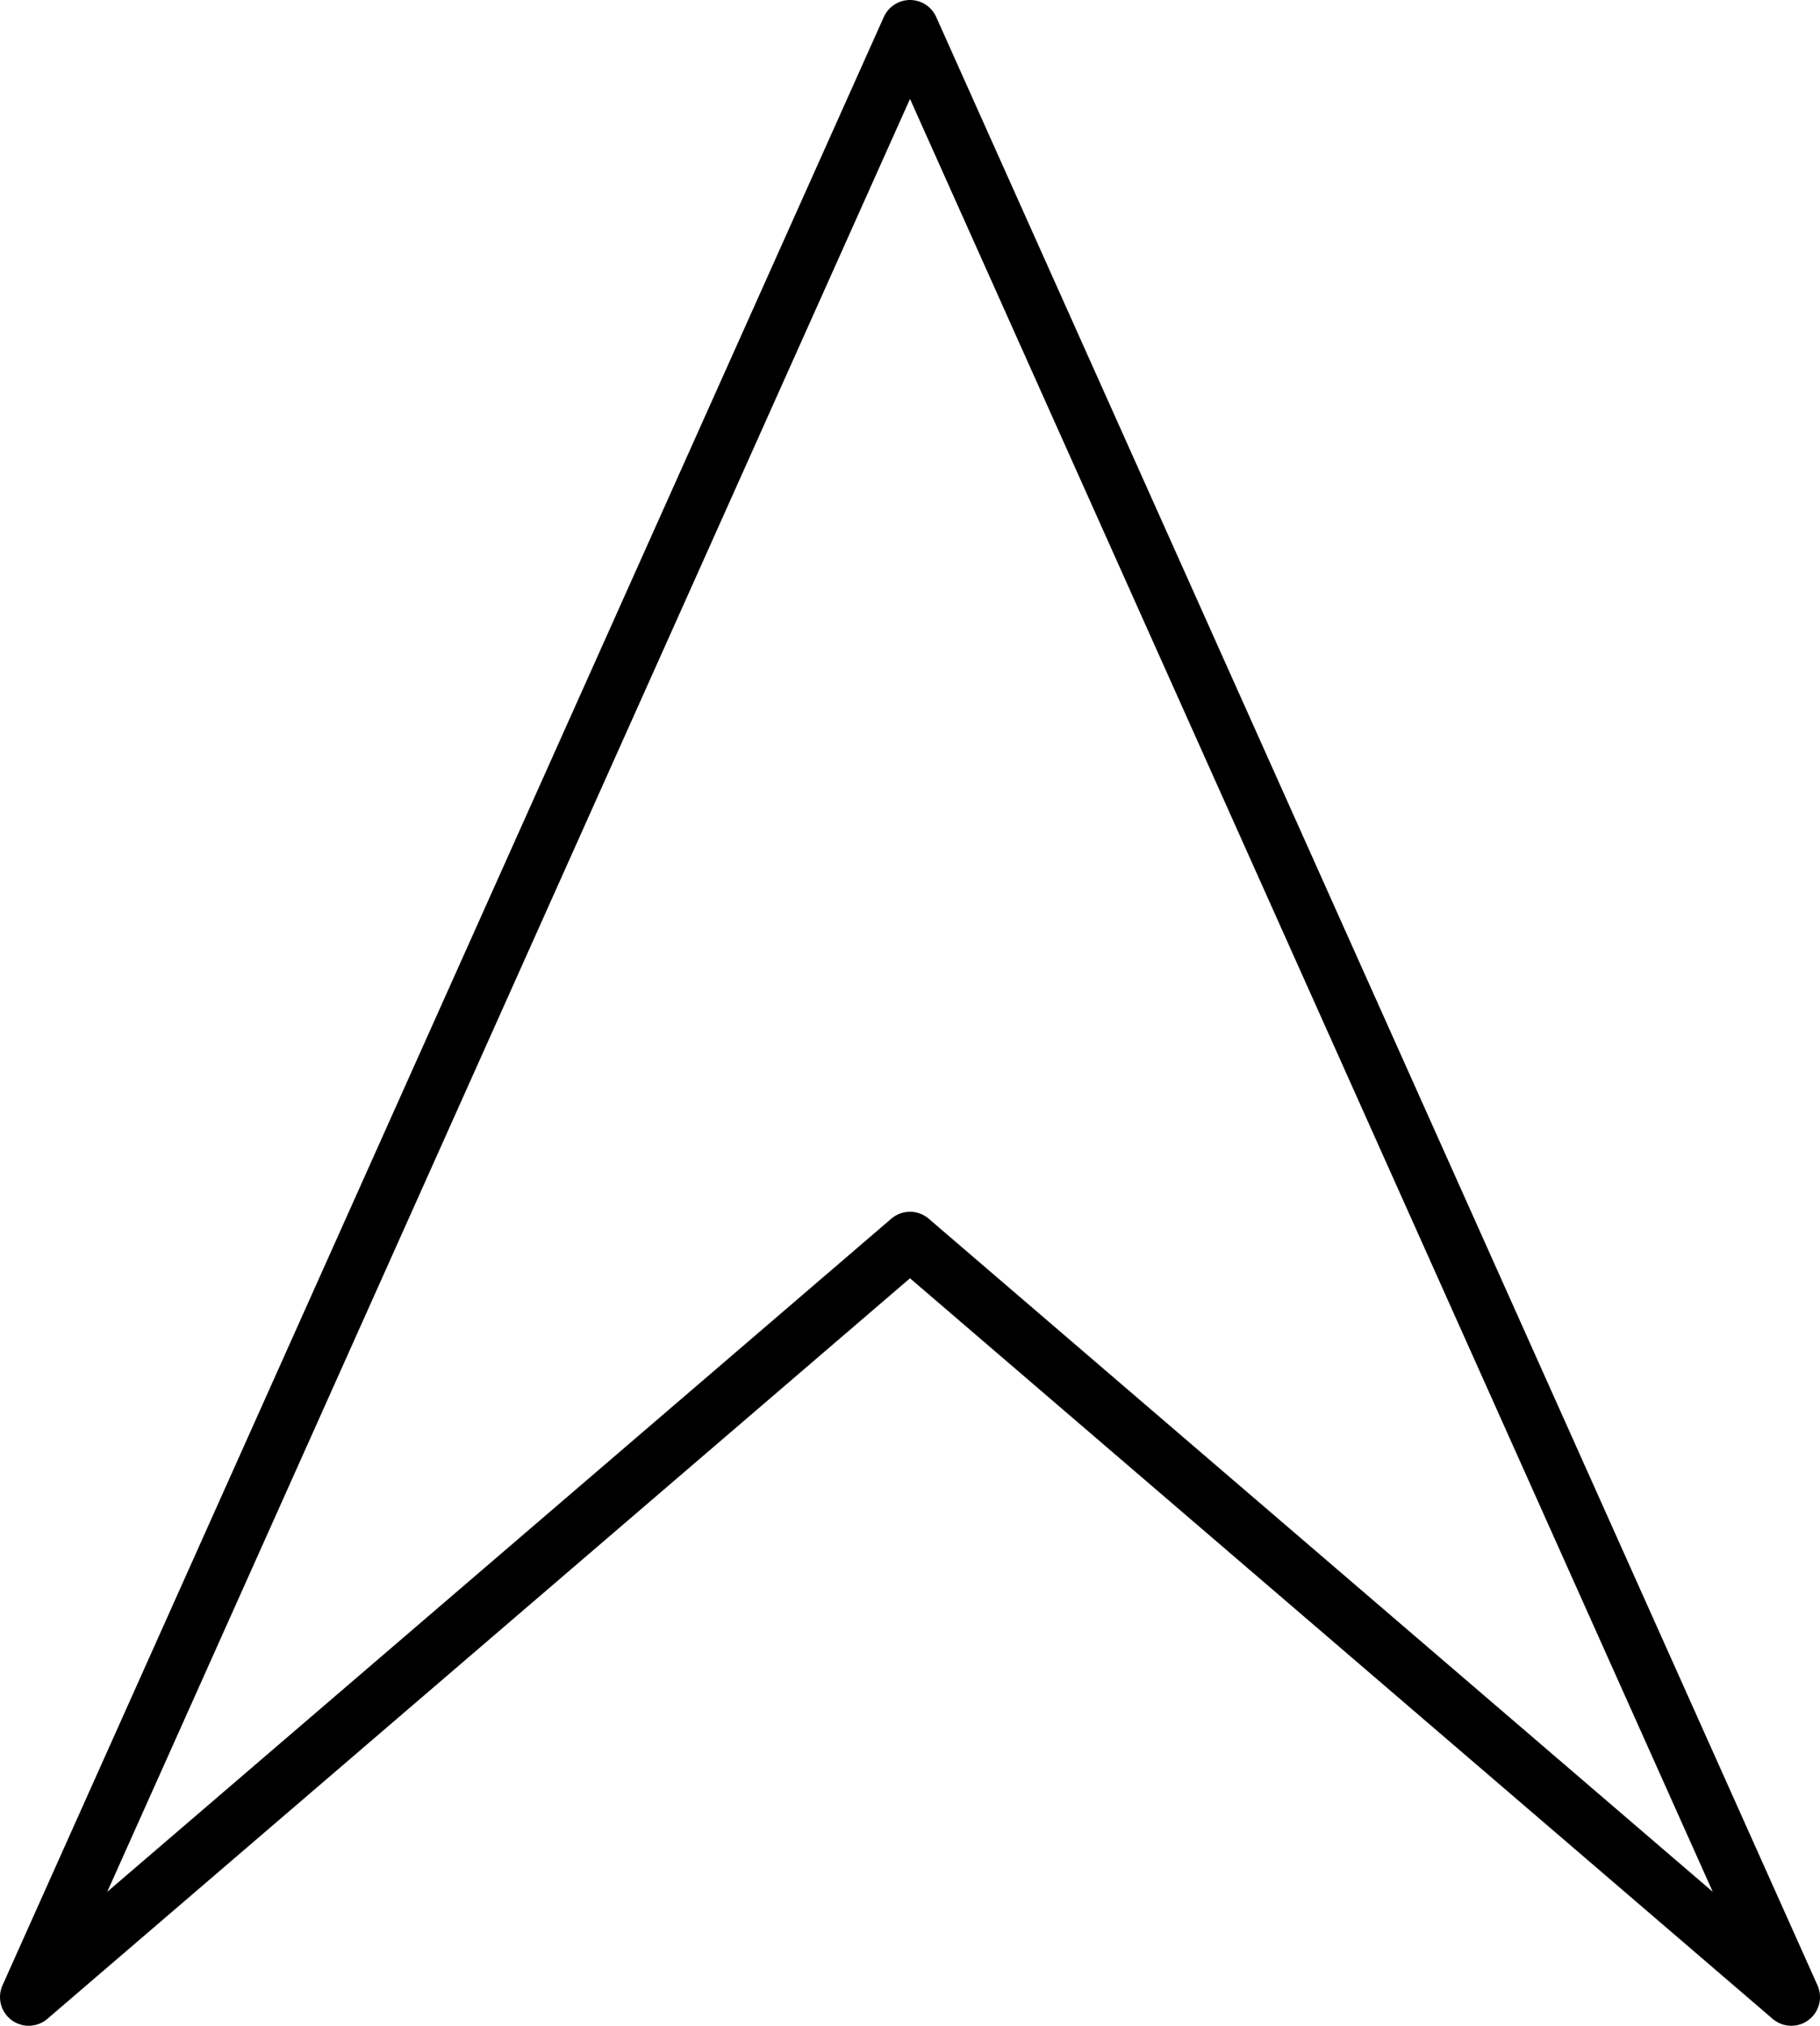<?xml version="1.0" encoding="UTF-8" standalone="no"?>
<!-- Created with Inkscape (http://www.inkscape.org/) -->

<svg
   width="15.86mm"
   height="17.647mm"
   viewBox="0 0 15.86 17.647"
   version="1.1"
   id="svg1"
   sodipodi:docname="uxv.svg"
   xmlns:inkscape="http://www.inkscape.org/namespaces/inkscape"
   xmlns:sodipodi="http://sodipodi.sourceforge.net/DTD/sodipodi-0.dtd"
   xmlns="http://www.w3.org/2000/svg"
   xmlns:svg="http://www.w3.org/2000/svg">
  <sodipodi:namedview
     id="namedview1"
     pagecolor="#ffffff"
     bordercolor="#666666"
     borderopacity="1.0"
     inkscape:showpageshadow="2"
     inkscape:pageopacity="0.0"
     inkscape:pagecheckerboard="0"
     inkscape:deskcolor="#d1d1d1"
     inkscape:document-units="mm">
    <inkscape:page
       x="0"
       y="0"
       width="15.86"
       height="17.647"
       id="page1"
       margin="0"
       bleed="0" />
  </sodipodi:namedview>
  <defs
     id="defs1" />
  <g
     inkscape:label="Layer 1"
     inkscape:groupmode="layer"
     id="layer1"
     transform="translate(-52.644,-80.962)">
    <path
       style="fill:none;stroke:#000000;stroke-width:0.5;stroke-linecap:round;stroke-linejoin:round;stroke-dasharray:none;stroke-opacity:1"
       d="m 60.574,81.212 -7.68,17.147 7.68,-6.591 7.68,6.591 z"
       id="path1"
       sodipodi:nodetypes="ccccc" />
  </g>
</svg>
